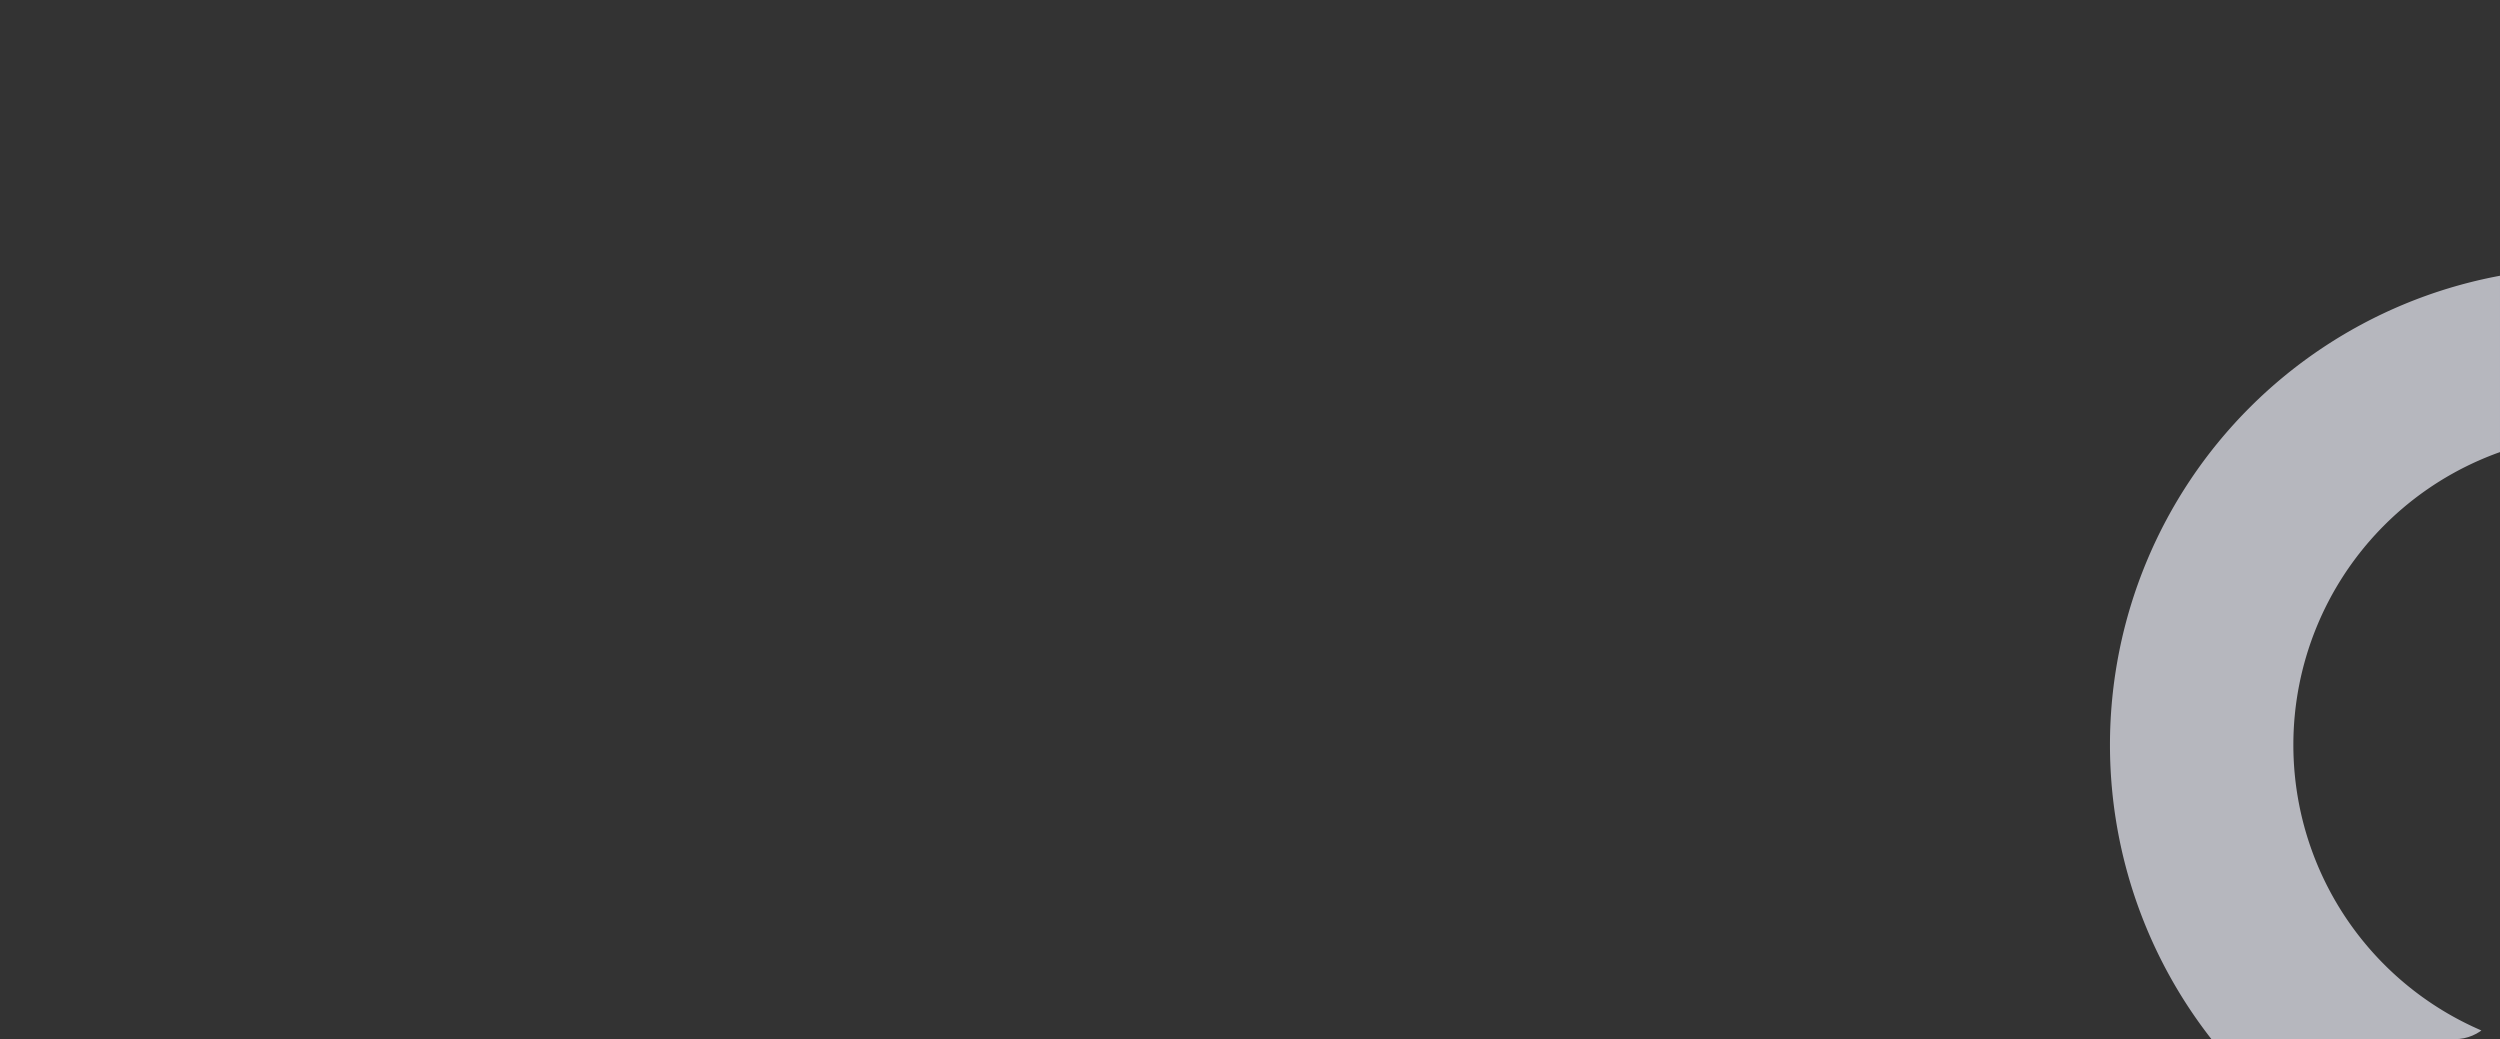 <svg xmlns="http://www.w3.org/2000/svg" xmlns:xlink="http://www.w3.org/1999/xlink" width="332" height="138" viewBox="0 0 332 138">
  <rect x="0" y="0" width="332" height="138" fill="#333333" stroke="none"/>
  <defs>
    <clipPath id="clip-path">
      <rect id="Rectangle_14040" data-name="Rectangle 14040" width="332" height="138" rx="6" transform="translate(0)" fill="#fff"/>
    </clipPath>
  </defs>
  <g id="half-circle" transform="translate(0)" opacity="0.7" clip-path="url(#clip-path)">
    <path id="Path_11891" data-name="Path 11891" d="M468.01,258.259c.344,0,.681-.021,1.022-.026v-22.09a41.274,41.274,0,0,1,0-82.511V131.542c-.341,0-.677-.025-1.022-.025a63.371,63.371,0,0,0,0,126.742Z" transform="translate(-124.435 -95.962)" fill="#eeeffa" fill-rule="evenodd"/>
  </g>
</svg>
